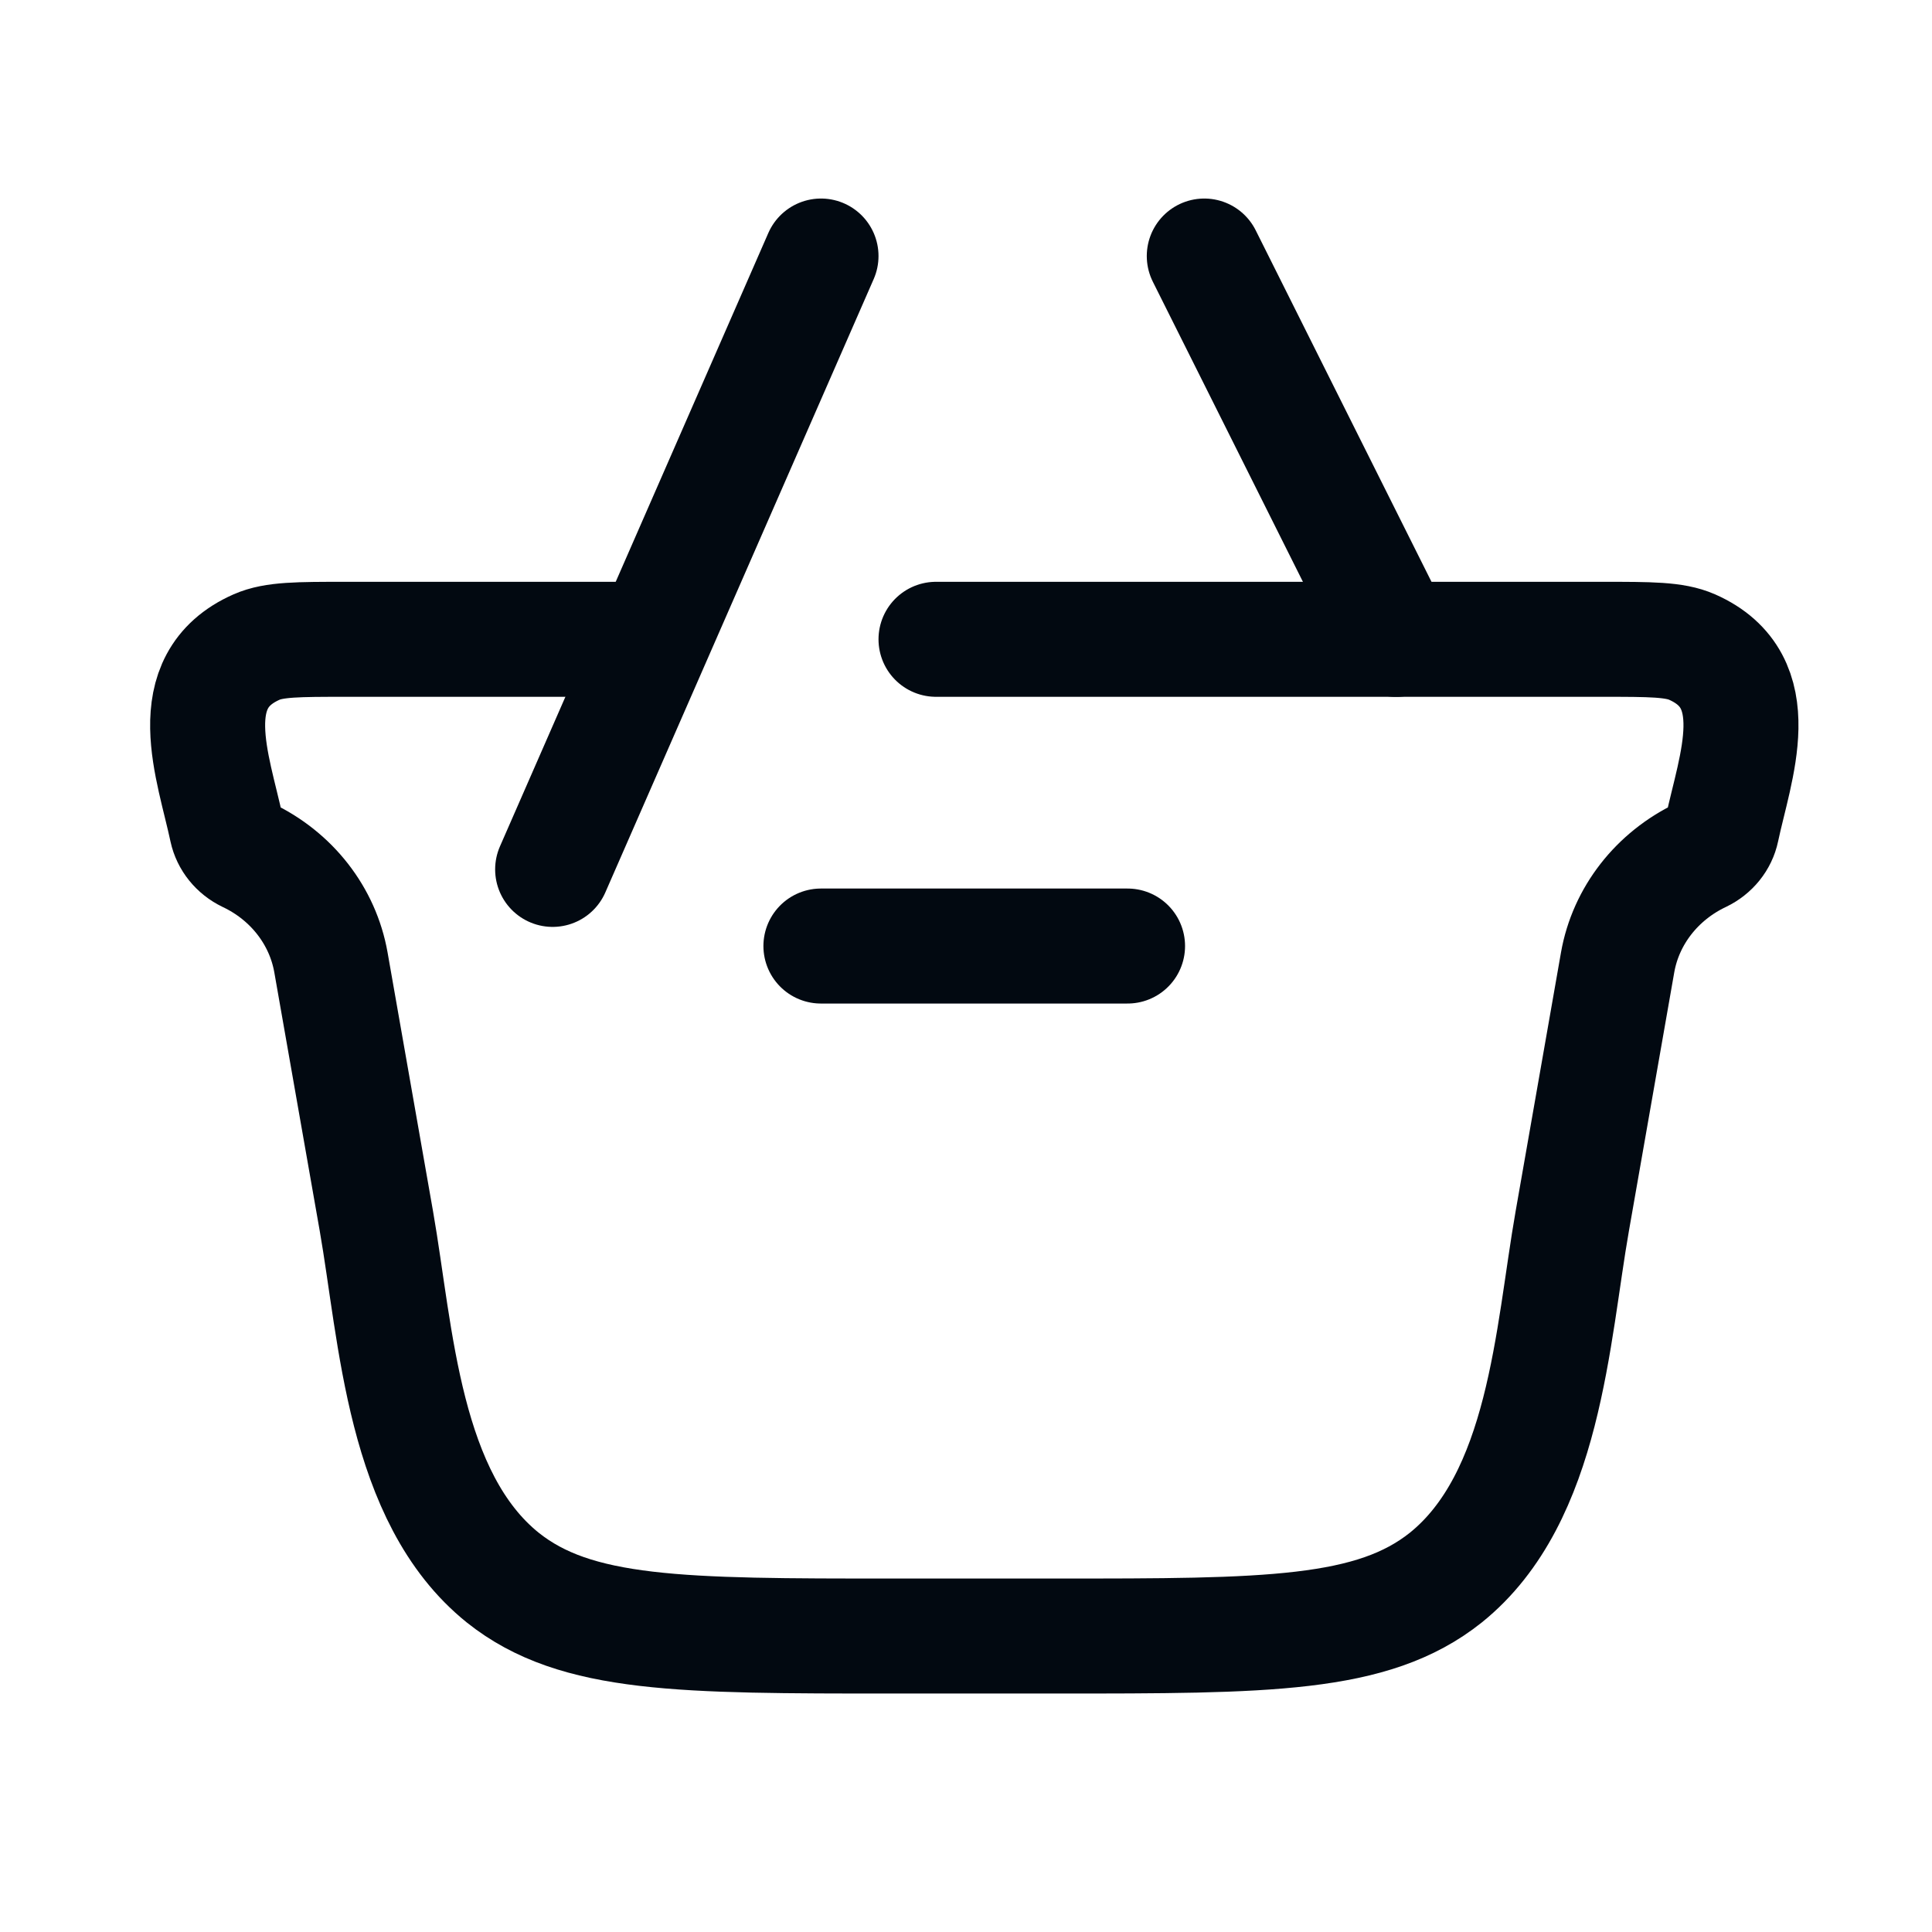 <svg width="21" height="21" viewBox="0 0 21 21" fill="none" xmlns="http://www.w3.org/2000/svg">
<path d="M10.174 6.949H17.42C17.941 6.949 18.201 6.949 18.392 7.033C19.235 7.405 18.858 8.342 18.716 9.015C18.691 9.135 18.608 9.238 18.491 9.294C18.01 9.522 17.672 9.956 17.583 10.46L17.09 13.272C16.872 14.51 16.798 16.278 15.714 17.149C14.918 17.783 13.772 17.783 11.48 17.783H9.701C7.408 17.783 6.262 17.783 5.466 17.149C4.382 16.278 4.308 14.51 4.091 13.272L3.597 10.46C3.508 9.956 3.171 9.522 2.689 9.294C2.573 9.238 2.49 9.135 2.464 9.015C2.322 8.342 1.946 7.405 2.789 7.033C2.979 6.949 3.24 6.949 3.76 6.949H6.84" stroke="#020911" stroke-width="1.25" stroke-linecap="round"/>
<path d="M12.256 10.283H8.923" stroke="#020911" stroke-width="1.25" stroke-linecap="round" stroke-linejoin="round"/>
<path d="M6.007 9.45L8.924 2.783M13.09 2.783L15.174 6.95" stroke="#020911" stroke-width="1.25" stroke-linecap="round"/>
</svg>
